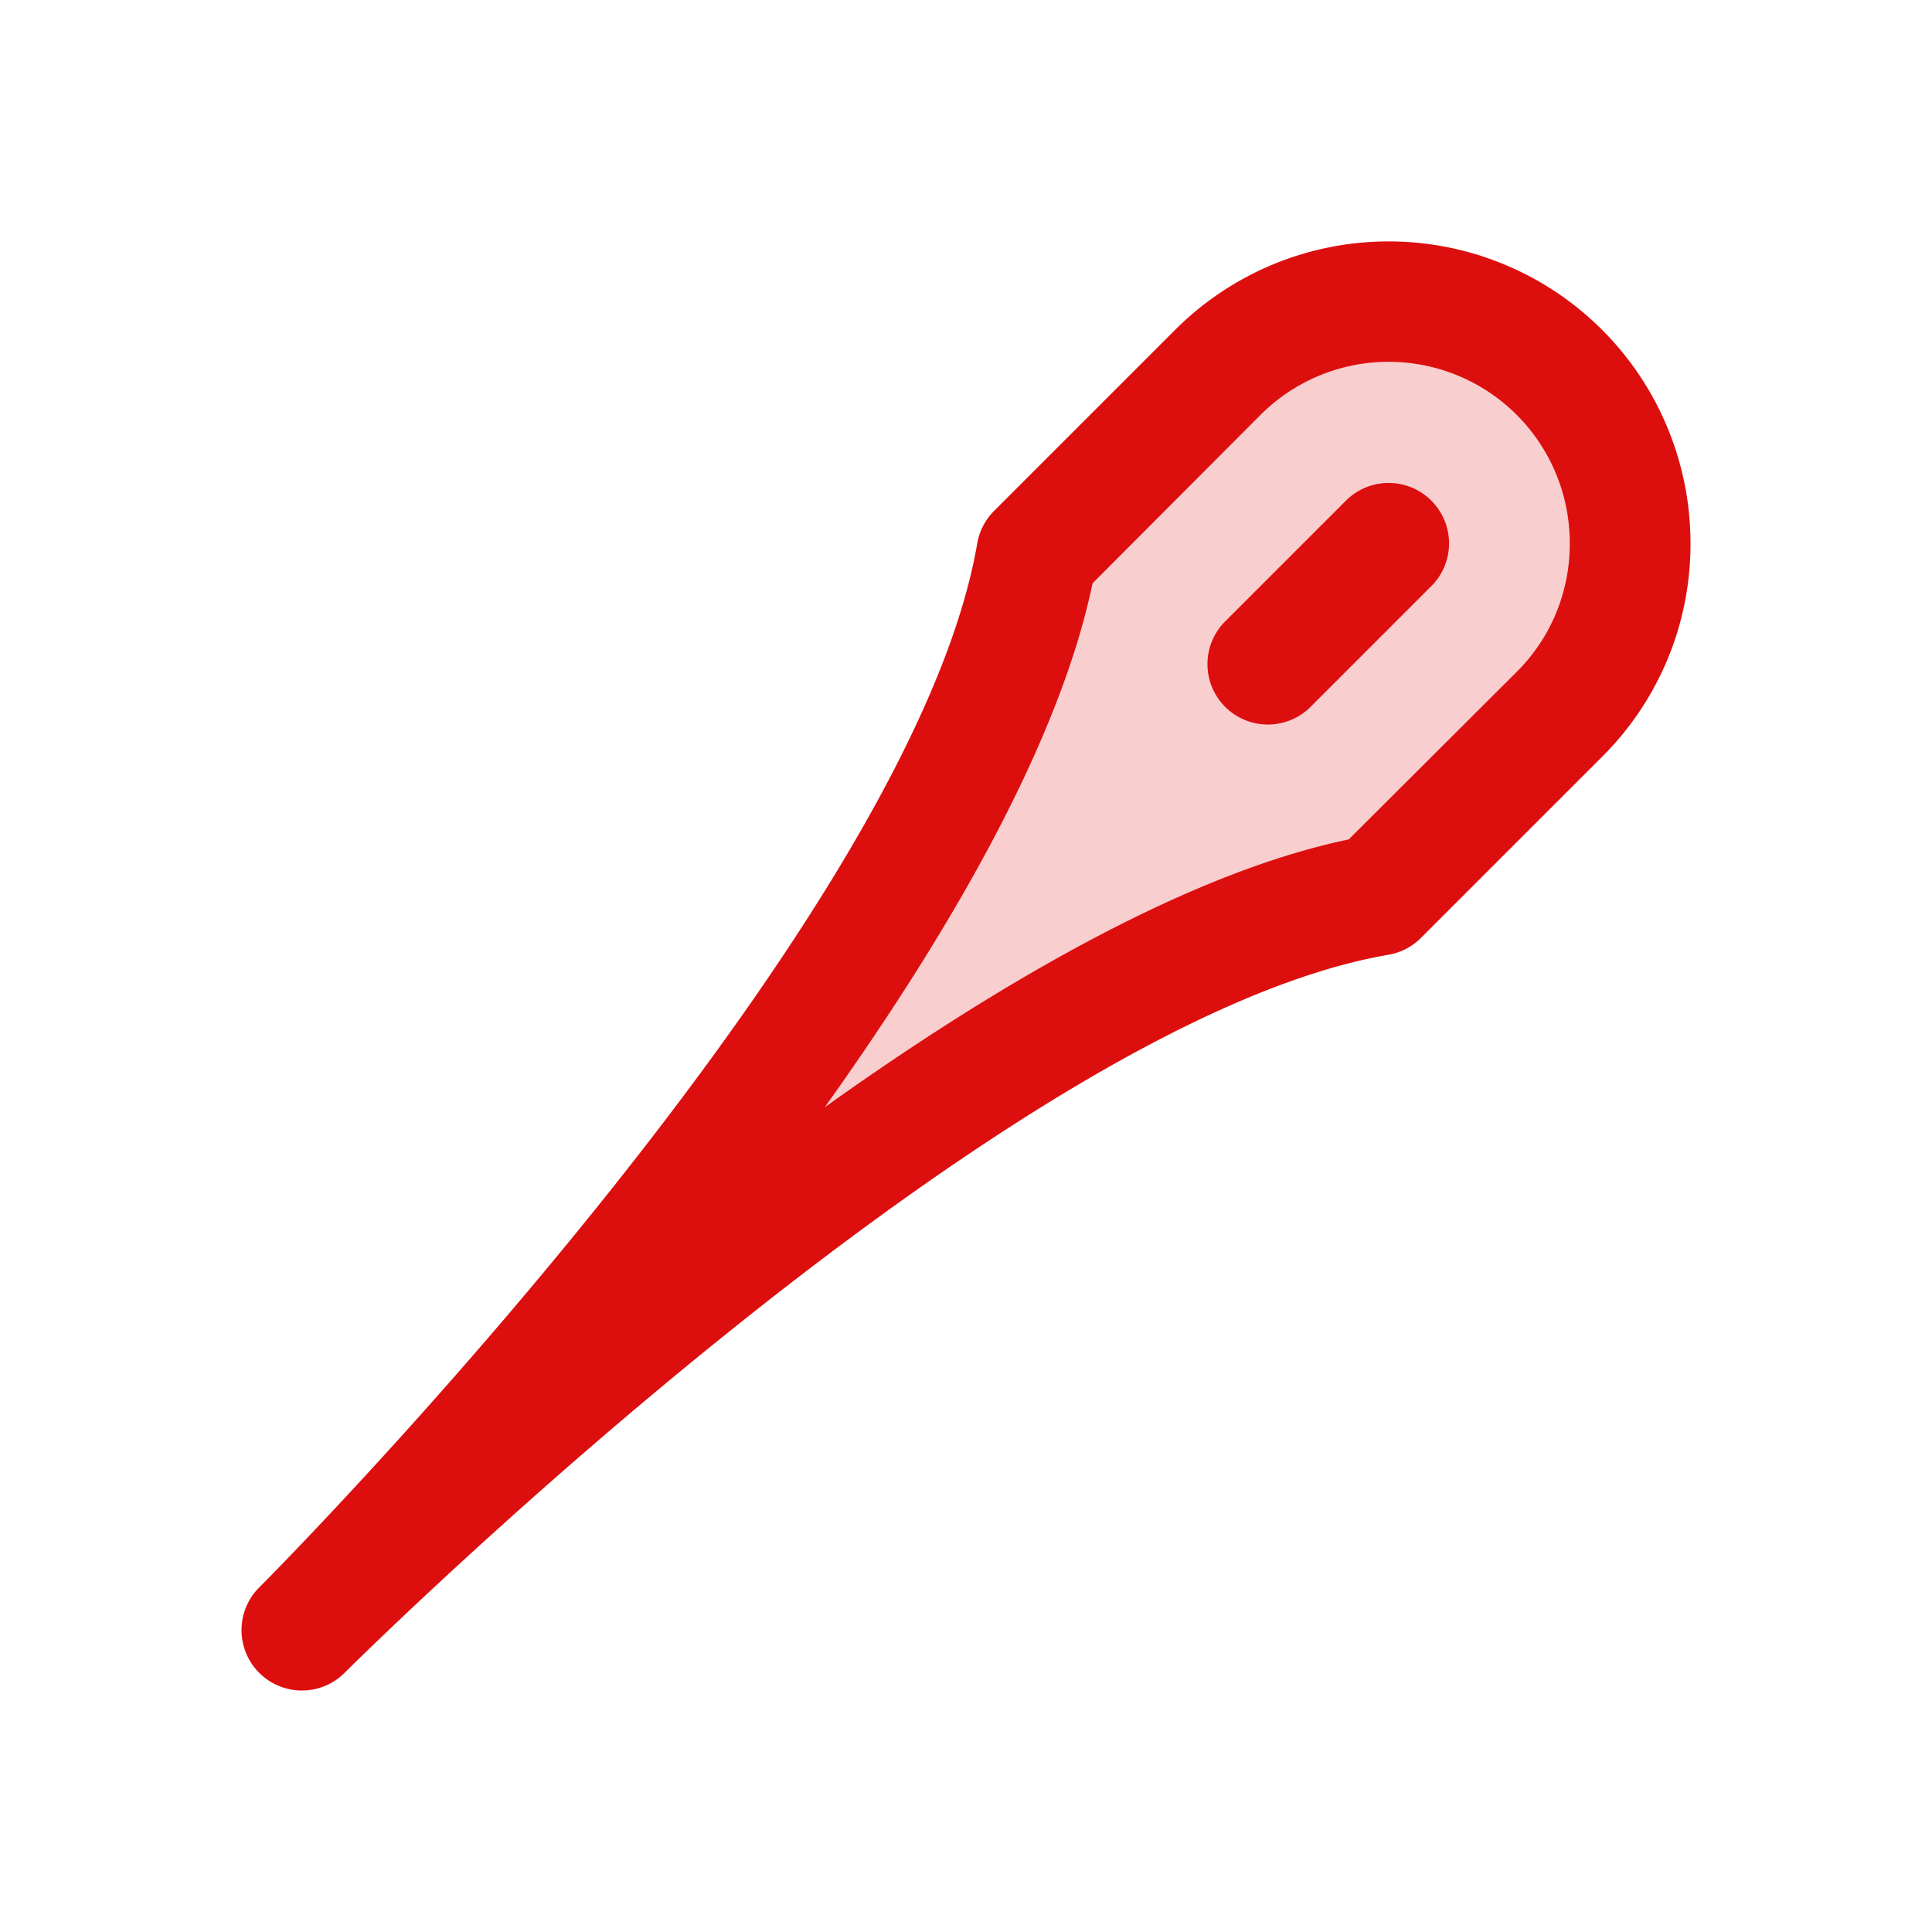 <svg xmlns="http://www.w3.org/2000/svg" viewBox="0 0 256 256" fill="#DD0E0E"><path d="M206.63,94.63l-24,24C128,128,40,216,40,216s88-88,97.37-142.63l24-24a32,32,0,0,1,45.26,45.26Z" opacity="0.2"/><path d="M189.66,66.34a8,8,0,0,1,0,11.32l-16,16a8,8,0,0,1-11.32-11.32l16-16A8,8,0,0,1,189.66,66.34ZM224,72a39.71,39.71,0,0,1-11.72,28.28l-24,24a8,8,0,0,1-4.3,2.23c-51.49,8.84-137.46,94.28-138.32,95.15h0a8,8,0,0,1-11.31-11.32h0C36,208.73,120.69,123.28,129.49,72a8,8,0,0,1,2.23-4.3l24-24A40,40,0,0,1,224,72Zm-16,0a24,24,0,0,0-41-17L144.77,77.29c-4.41,21.15-18.9,46.19-35.49,69.43,23.24-16.59,48.28-31.08,69.43-35.49L201,89A23.85,23.85,0,0,0,208,72Z"/></svg>